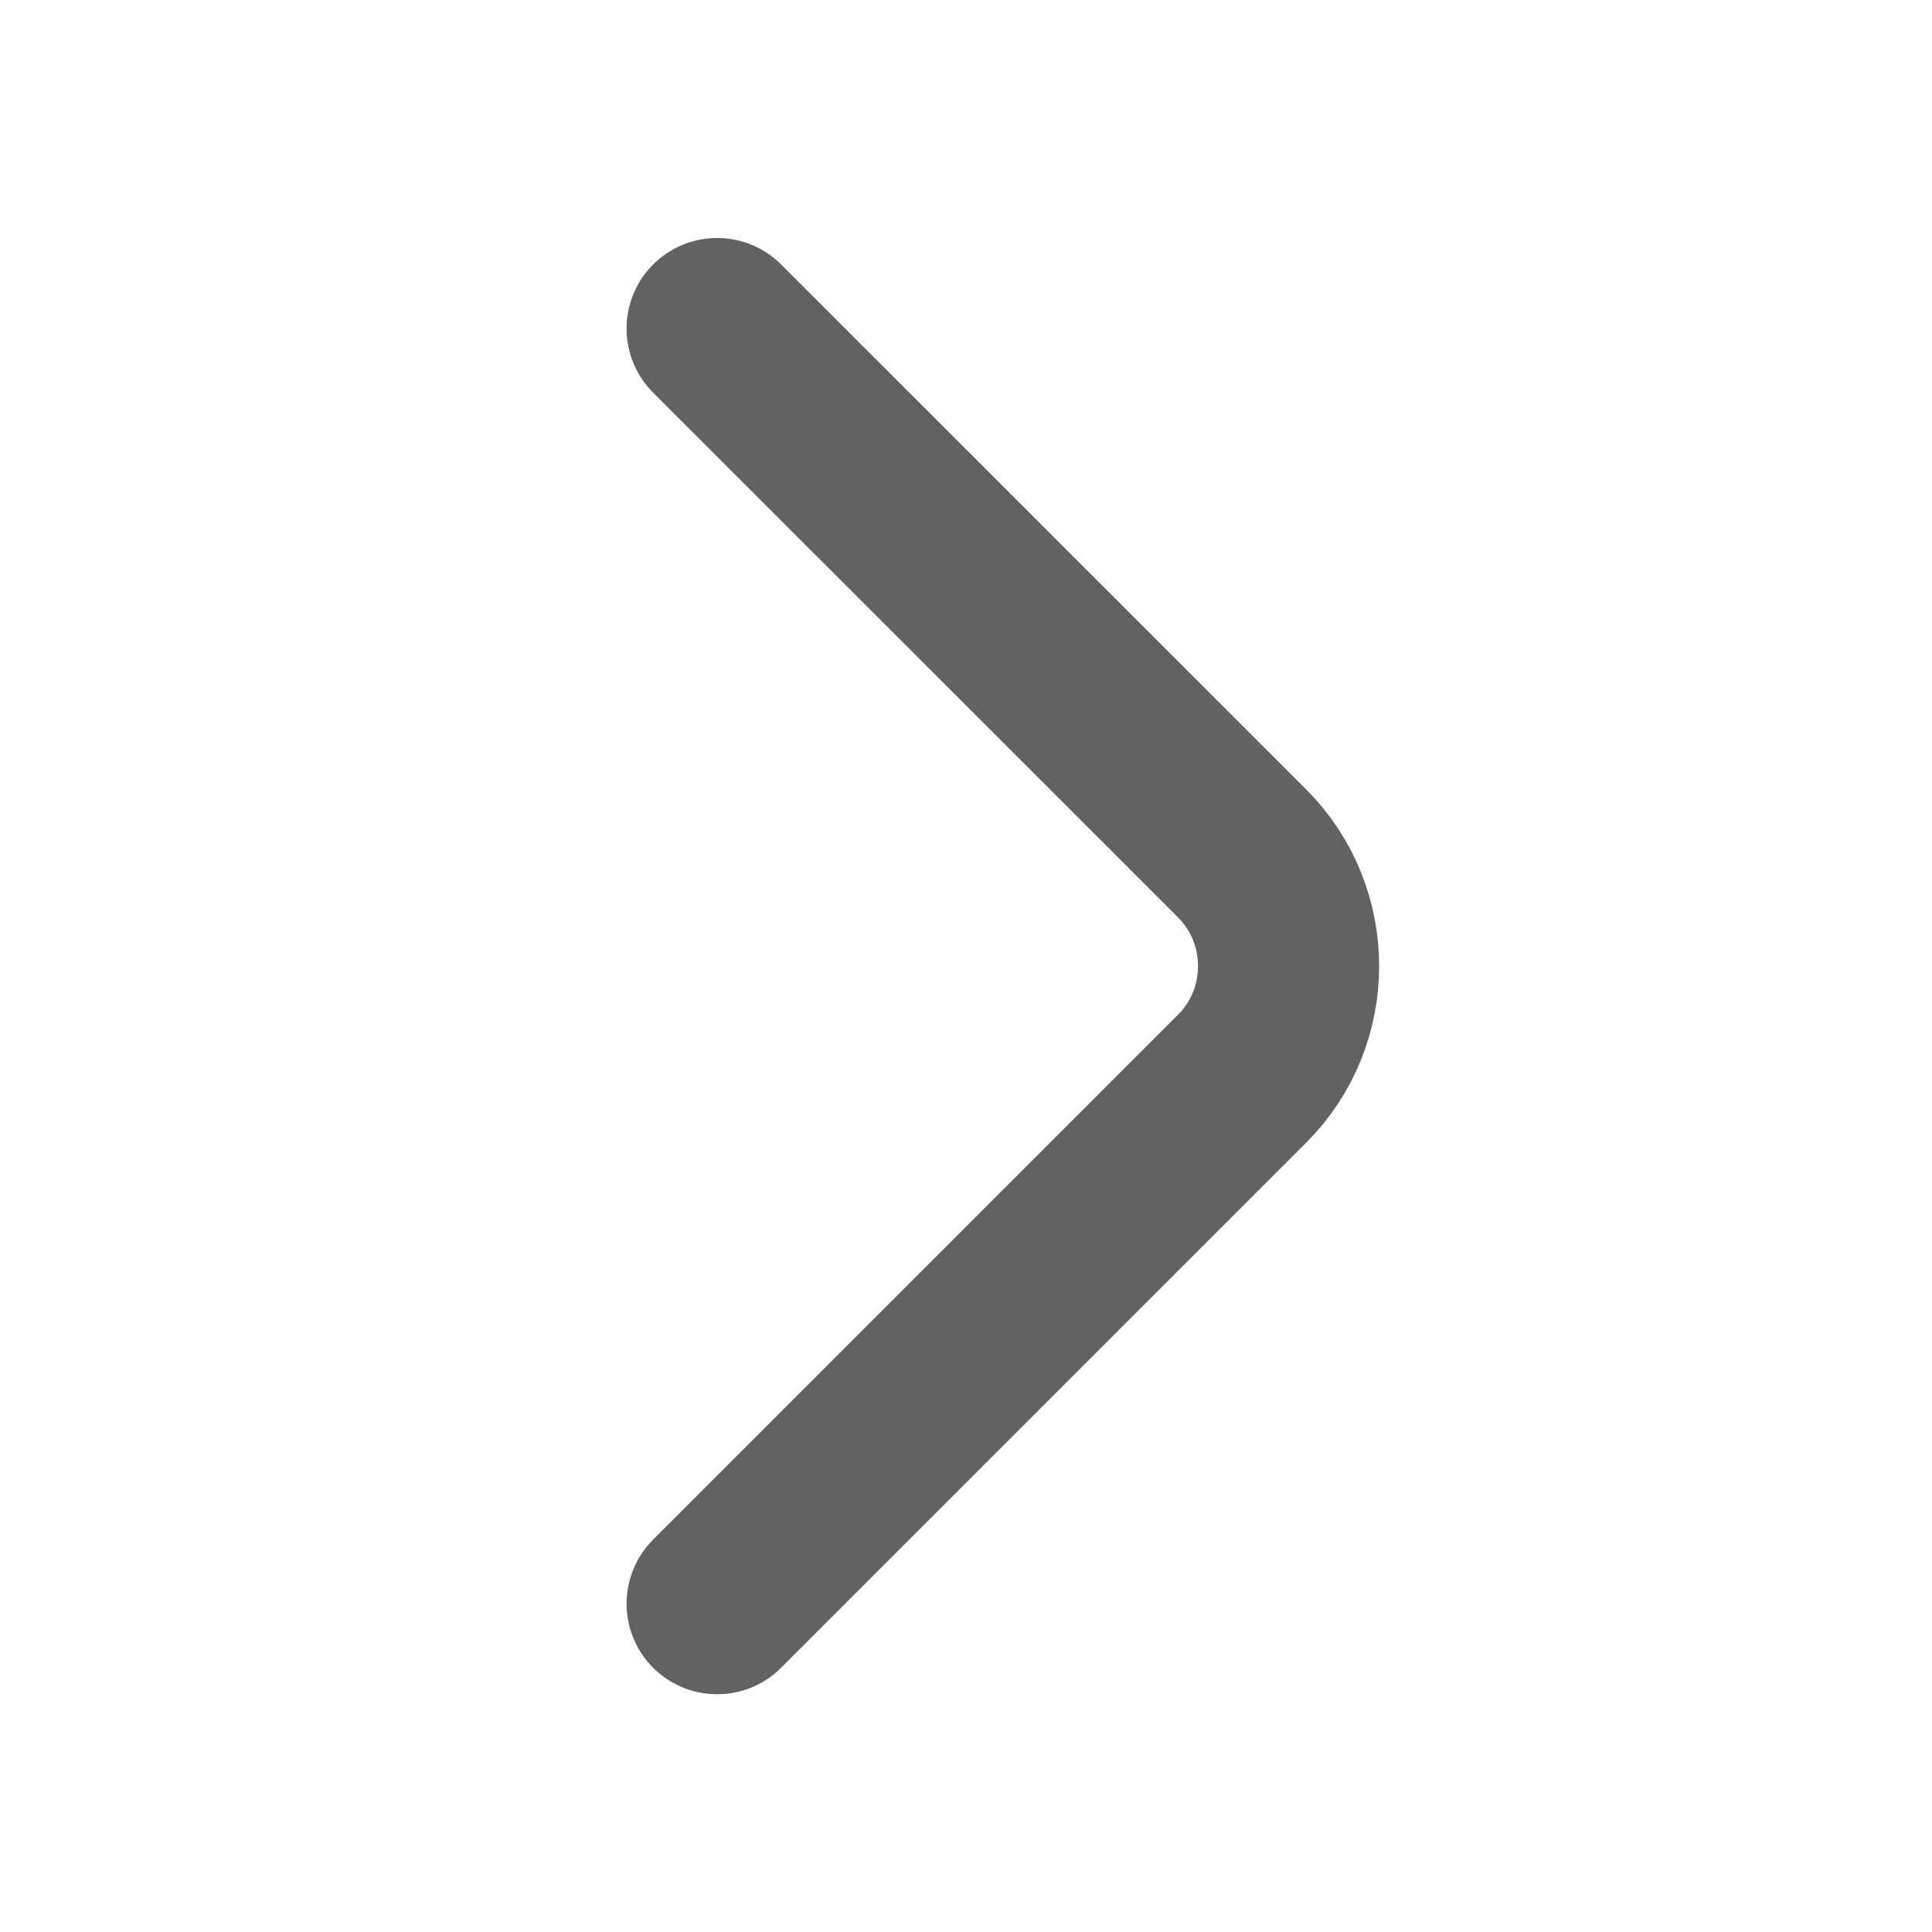 <svg width="16" height="16" viewBox="0 0 16 16" fill="none" xmlns="http://www.w3.org/2000/svg">
<g id="vuesax/linear/arrow-right">
<g id="arrow-right">
<path id="Vector" d="M5.939 13.281L10.286 8.934C10.8 8.421 10.8 7.581 10.286 7.067L5.939 2.721" stroke="#626262" stroke-width="1.5" stroke-miterlimit="10" stroke-linecap="round" stroke-linejoin="round"/>
</g>
</g>
</svg>
